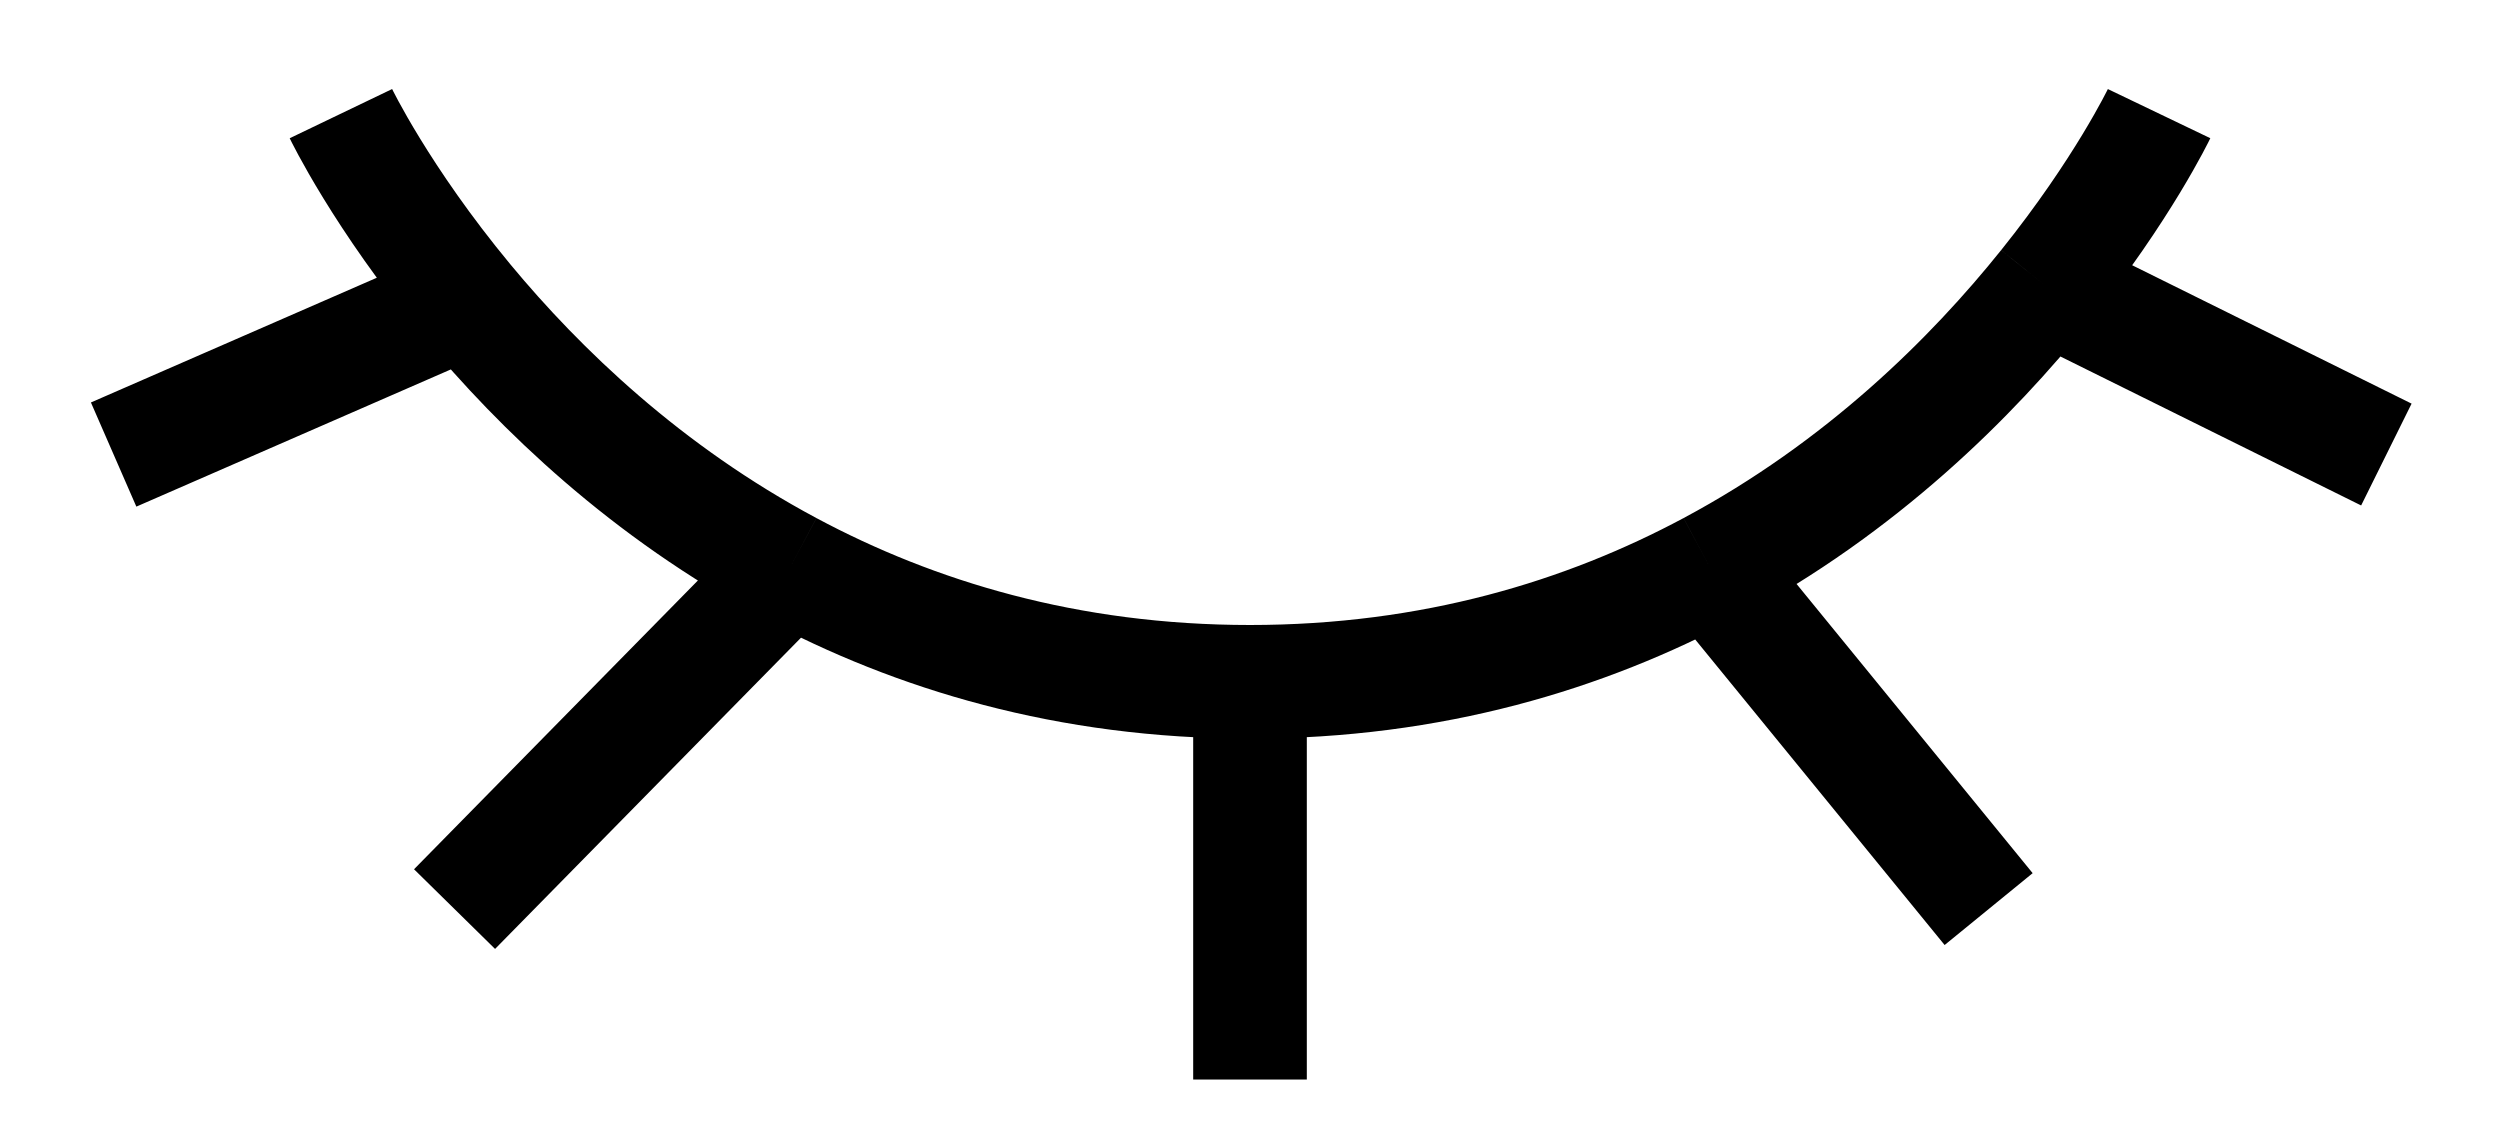 <svg width="22" height="10" viewBox="0 0 22 10" fill="none" xmlns="http://www.w3.org/2000/svg">
<path d="M19 1C19 1 18.68 1.667 18 2.514M11 6C9.392 6 8.048 5.588 6.949 5M11 6C12.608 6 13.952 5.588 15.051 5M11 6V9.5M3 1C3 1 3.354 1.737 4.106 2.645M6.949 5L4 8M6.949 5C5.689 4.327 4.751 3.423 4.106 2.645M15.051 5L17.5 8M15.051 5C16.382 4.289 17.354 3.32 18 2.514M4.106 2.645L1 4M18 2.514L21 4" stroke="black" strokeLinecap="round"/>
</svg>
